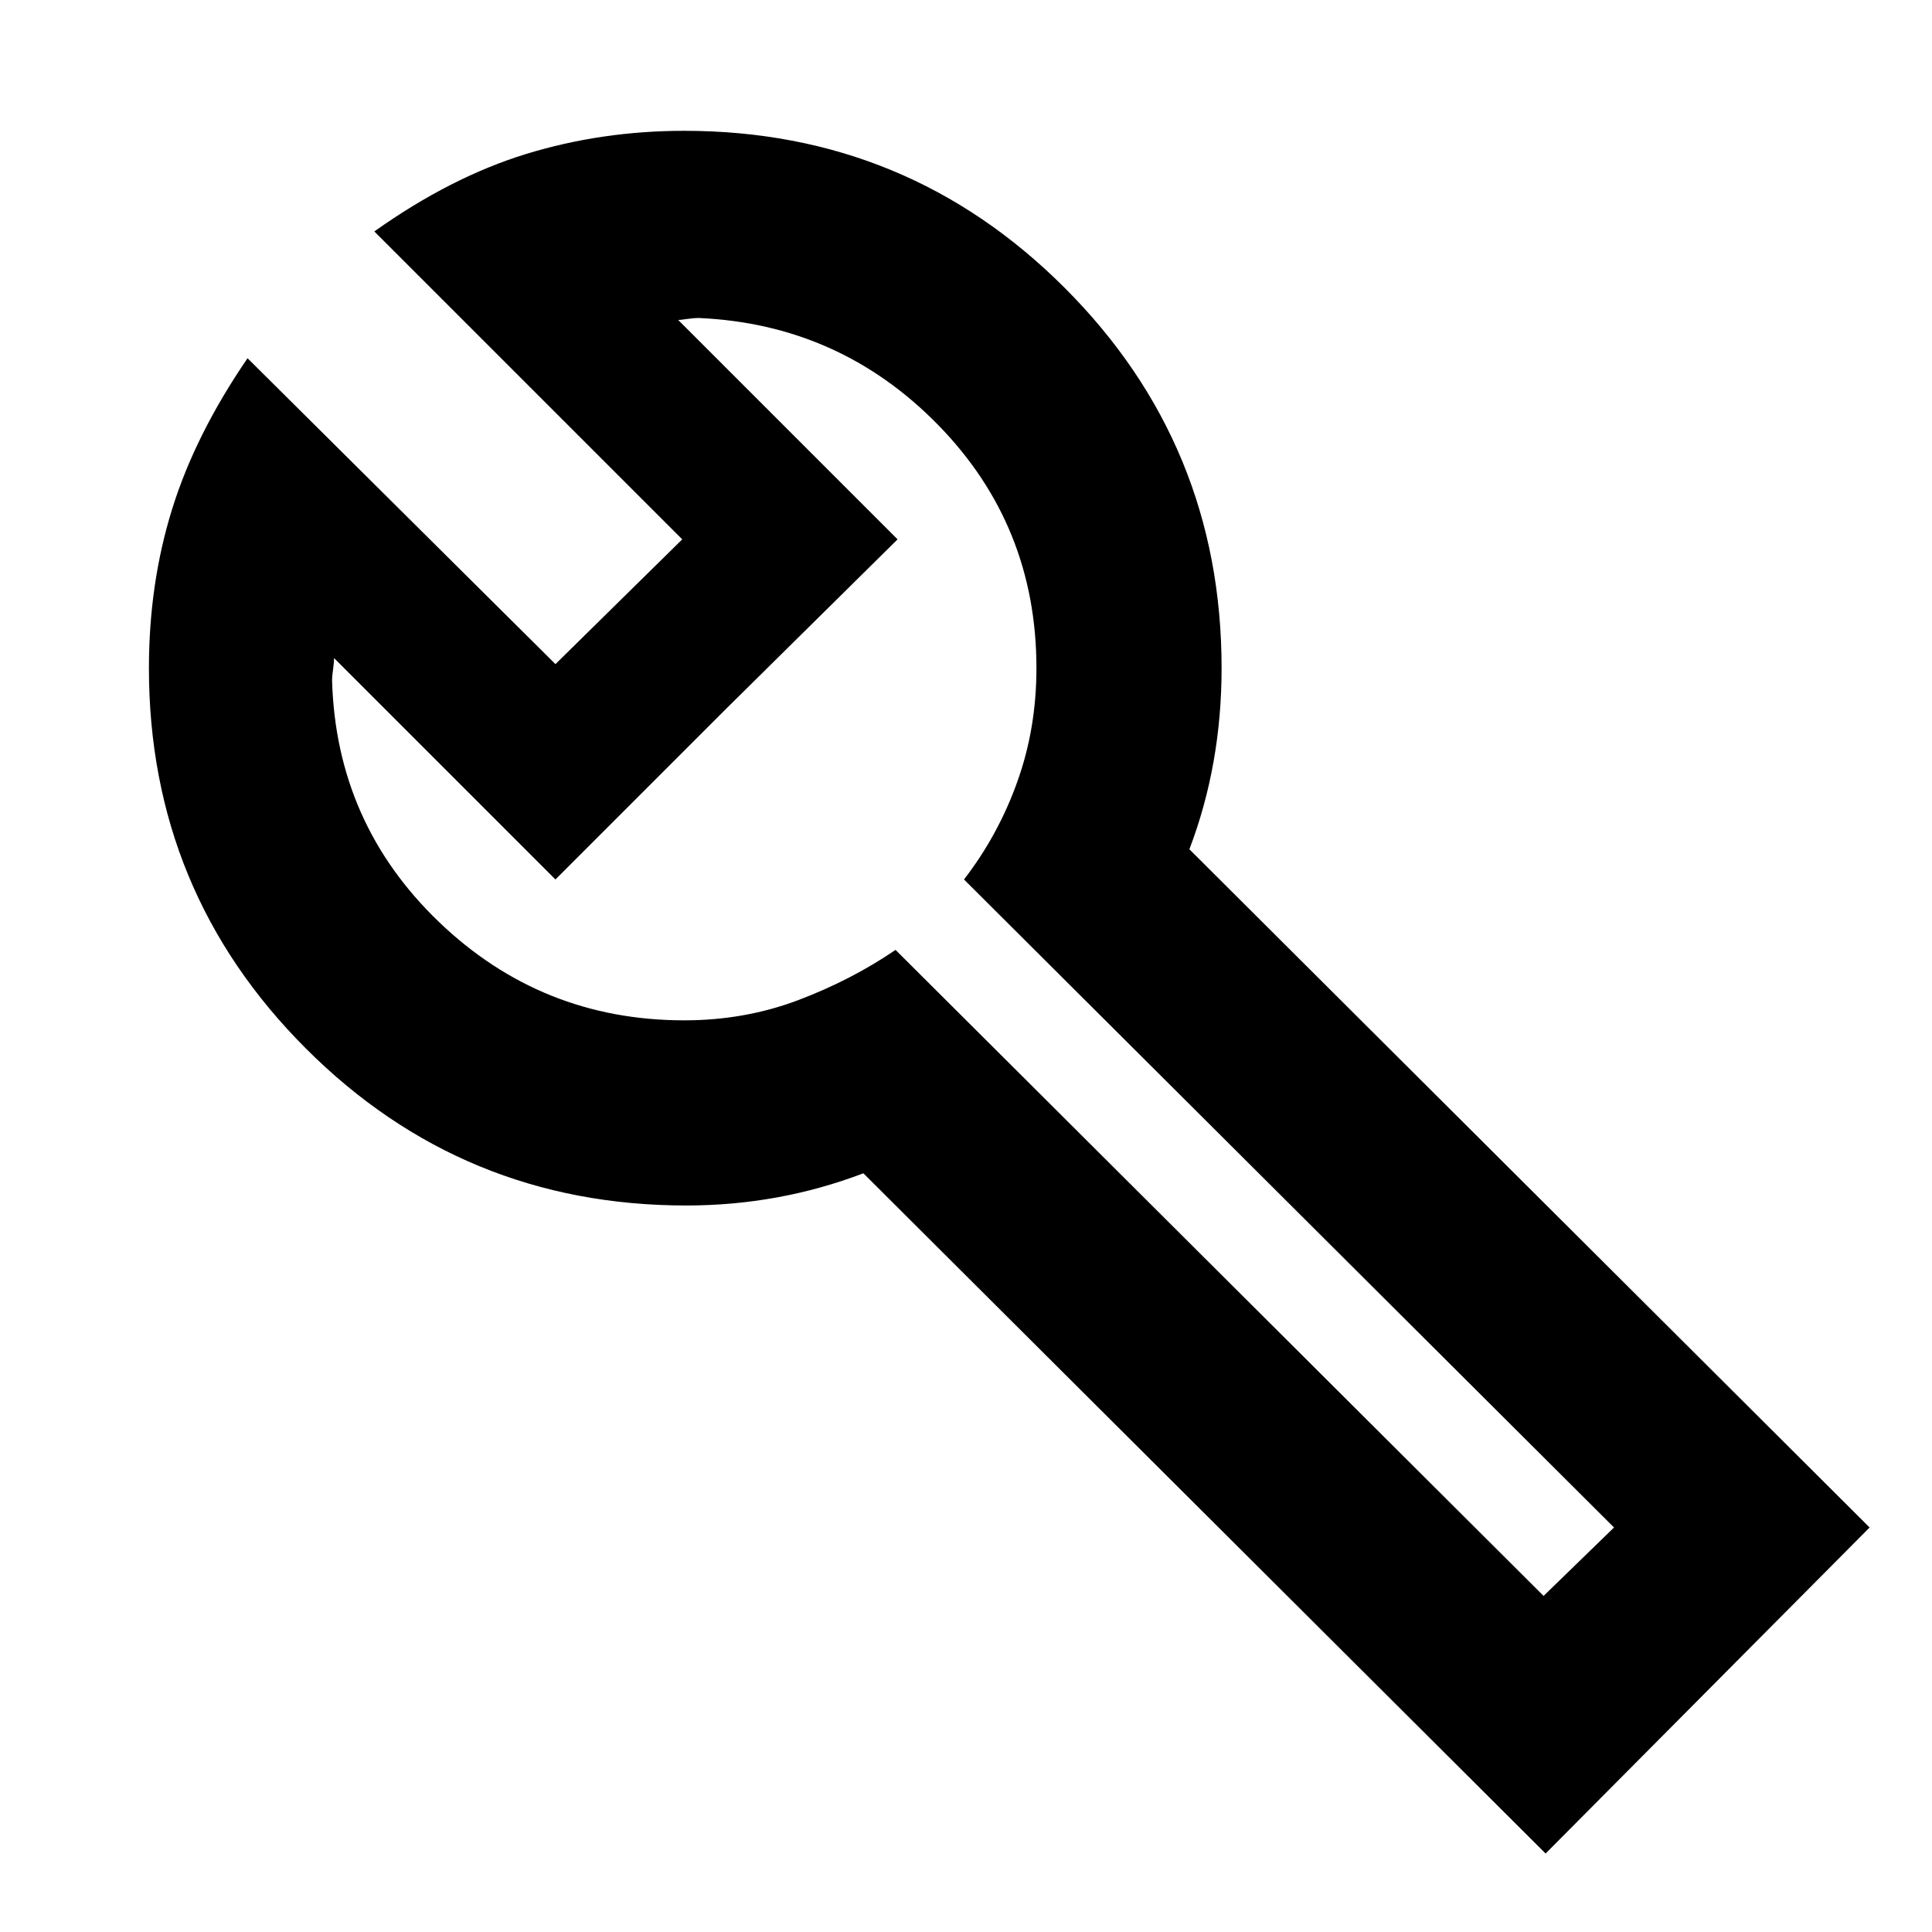 <svg xmlns="http://www.w3.org/2000/svg" height="24" width="24"><path d="m19.175 19.825.875-.85-8.075-8.05q.425-.55.662-1.213.238-.662.238-1.412 0-1.775-1.225-3.025T8.675 3.95q-.05 0-.137.012-.088.013-.113.013L11.15 6.7 9.025 8.8 6.9 10.925l-2.75-2.75q0 .05-.012.137-.013.088-.013.138.05 1.775 1.325 3t3.05 1.225q.75 0 1.413-.25.662-.25 1.212-.625Zm.025 3.2-8.475-8.45q-.525.2-1.075.3-.55.1-1.125.1-2.775 0-4.725-1.95-1.95-1.95-1.95-4.725 0-1.05.288-1.975.287-.925.937-1.875L6.9 8.25 8.475 6.7 4.65 2.875q.95-.675 1.888-.963.937-.287 1.962-.287 2.775 0 4.725 1.95 1.95 1.95 1.95 4.725 0 .6-.1 1.162-.1.563-.3 1.088l8.45 8.425ZM9.025 8.8Z"/></svg>
